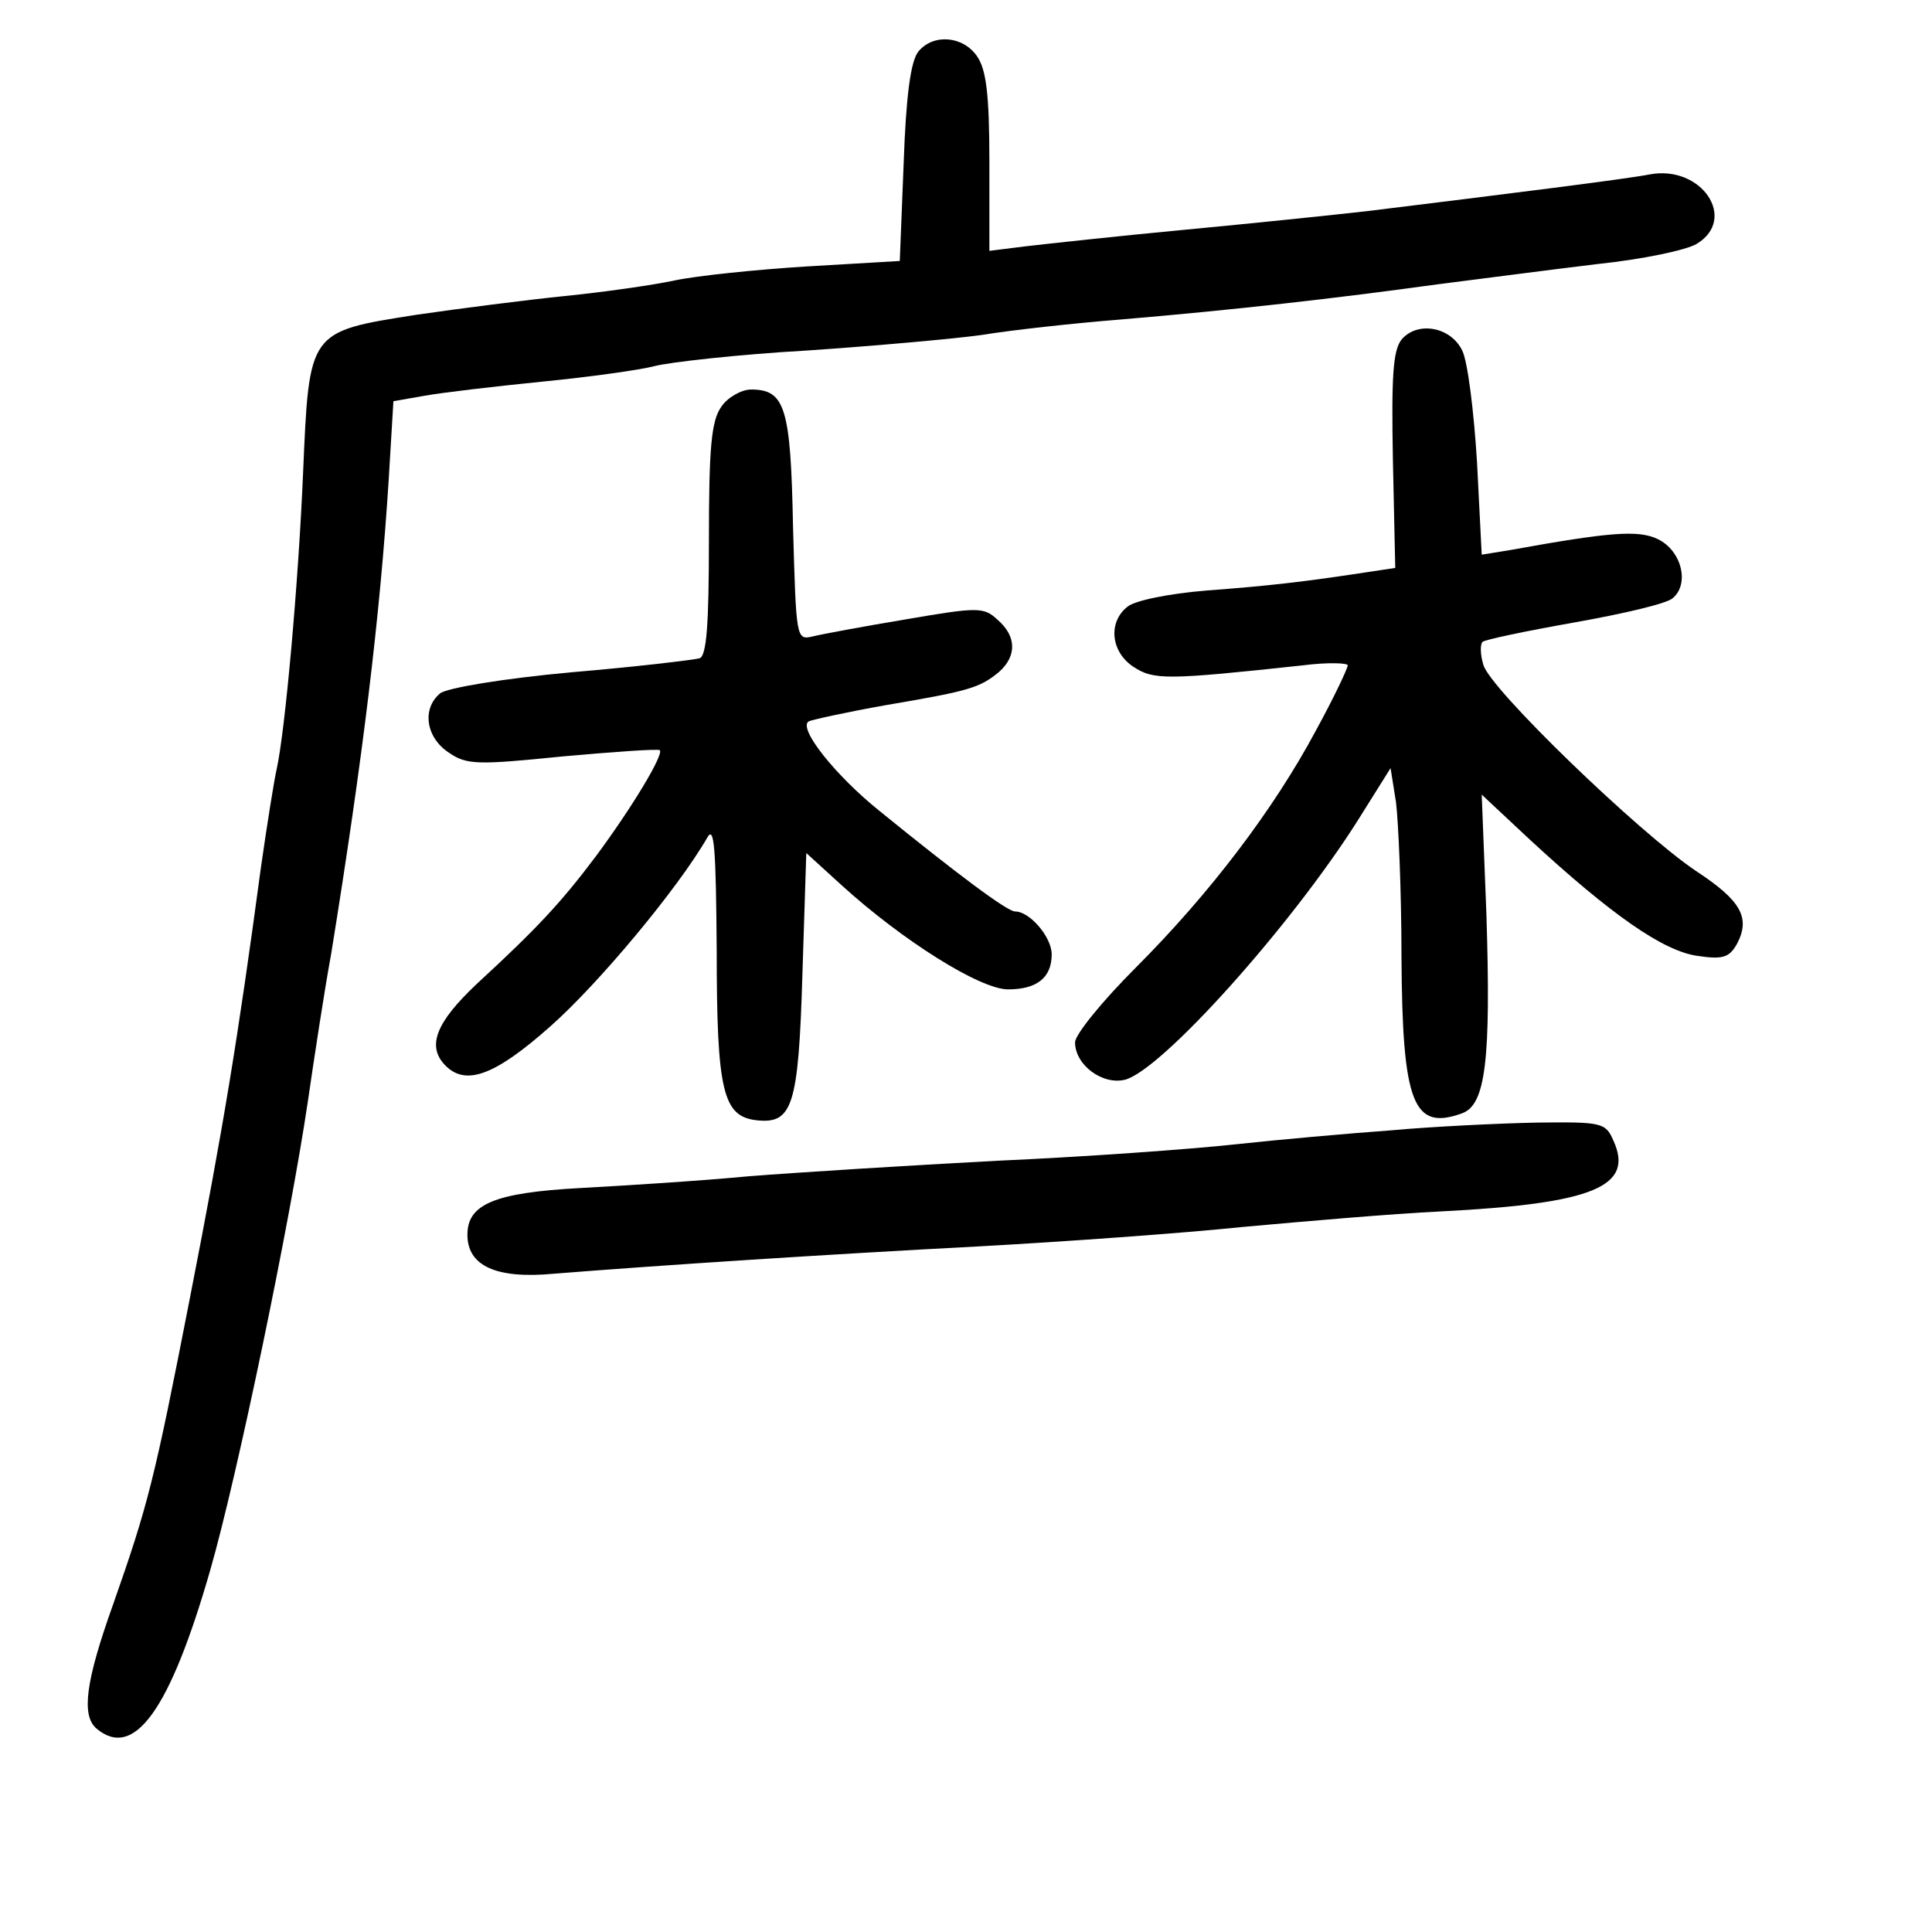 <?xml version="1.0" standalone="no"?>
<!DOCTYPE svg PUBLIC "-//W3C//DTD SVG 20010904//EN"
 "http://www.w3.org/TR/2001/REC-SVG-20010904/DTD/svg10.dtd">
<svg version="1.0" xmlns="http://www.w3.org/2000/svg"
 width="248pt" height="248pt" viewBox="0 0 248 248"
 preserveAspectRatio="xMidYMid meet">
<g transform="translate(0,248) scale(0.1,-0.1)"
fill="#000000" stroke="none">
<path d="M1179 2414 c-10 -12 -16 -57 -19 -143 l-5 -126 -119 -7 c-65 -4 -142
-12 -170 -18 -28 -6 -91 -15 -141 -20 -49 -5 -135 -16 -190 -24 -140 -22 -138
-20 -146 -204 -6 -141 -23 -331 -34 -380 -3 -13 -12 -69 -20 -125 -30 -223
-48 -332 -91 -552 -46 -236 -54 -267 -99 -395 -35 -98 -41 -142 -21 -159 48
-40 94 23 146 204 35 122 102 445 125 600 8 55 21 141 30 190 41 253 63 436
74 610 l6 100 40 7 c22 4 90 12 150 18 61 6 126 15 145 20 19 5 107 15 195 20
88 6 189 15 225 20 36 6 117 15 180 20 142 12 275 27 405 45 55 7 147 19 205
26 58 6 115 18 128 26 53 32 6 102 -61 89 -31 -6 -183 -25 -362 -47 -44 -5
-150 -16 -235 -24 -85 -8 -176 -18 -202 -21 l-48 -6 0 114 c0 87 -4 119 -16
136 -18 26 -56 29 -75 6z"/>
<path d="M1799 2044 c-11 -14 -13 -48 -11 -155 l3 -138 -33 -5 c-85 -13 -129
-18 -209 -24 -49 -4 -93 -13 -102 -21 -25 -20 -21 -58 8 -77 26 -17 42 -17
218 2 31 4 57 3 57 0 0 -4 -18 -42 -41 -84 -54 -101 -136 -209 -231 -304 -43
-43 -78 -86 -78 -96 0 -29 35 -55 64 -48 47 12 213 197 299 333 l42 67 7 -44
c3 -25 7 -113 7 -197 1 -190 15 -225 78 -202 30 11 37 68 31 256 l-6 153 62
-58 c104 -96 171 -143 215 -149 33 -5 41 -2 51 16 17 33 5 55 -53 93 -73 49
-266 235 -273 265 -4 13 -4 26 -1 29 3 3 56 14 118 25 62 11 118 24 126 31 22
18 12 61 -19 76 -25 12 -62 9 -189 -14 l-37 -6 -6 118 c-4 66 -12 130 -19 144
-15 31 -58 38 -78 14z"/>
<path d="M926 1958 c-13 -18 -16 -53 -16 -171 0 -109 -3 -149 -12 -152 -7 -2
-82 -11 -165 -18 -87 -8 -159 -20 -168 -27 -24 -20 -18 -57 11 -76 23 -16 37
-16 146 -5 67 6 123 10 125 8 5 -6 -36 -74 -82 -136 -45 -60 -77 -94 -153
-164 -52 -49 -65 -80 -40 -105 26 -26 63 -13 135 51 61 54 163 176 201 242 9
16 11 -15 12 -145 0 -181 8 -213 51 -218 46 -5 54 17 59 187 l5 156 45 -41
c78 -71 178 -134 214 -134 37 0 56 15 56 45 0 22 -28 55 -47 55 -10 0 -73 47
-174 129 -56 45 -105 106 -91 115 4 2 49 12 100 21 106 18 120 22 145 43 22
20 22 45 -2 66 -18 17 -25 17 -118 1 -54 -9 -108 -19 -120 -22 -21 -5 -21 -2
-25 140 -3 154 -10 177 -54 177 -12 0 -30 -10 -38 -22z"/>
<path d="M1785 1029 c-55 -4 -145 -12 -200 -18 -55 -6 -192 -16 -305 -21 -113
-6 -257 -15 -320 -20 -63 -6 -160 -12 -215 -15 -111 -6 -145 -21 -145 -60 0
-40 37 -57 111 -50 138 11 353 25 544 35 110 6 263 17 340 25 77 7 192 17 255
20 196 10 248 32 221 91 -10 23 -15 24 -98 23 -49 -1 -133 -5 -188 -10z"/>
</g>
</svg>
